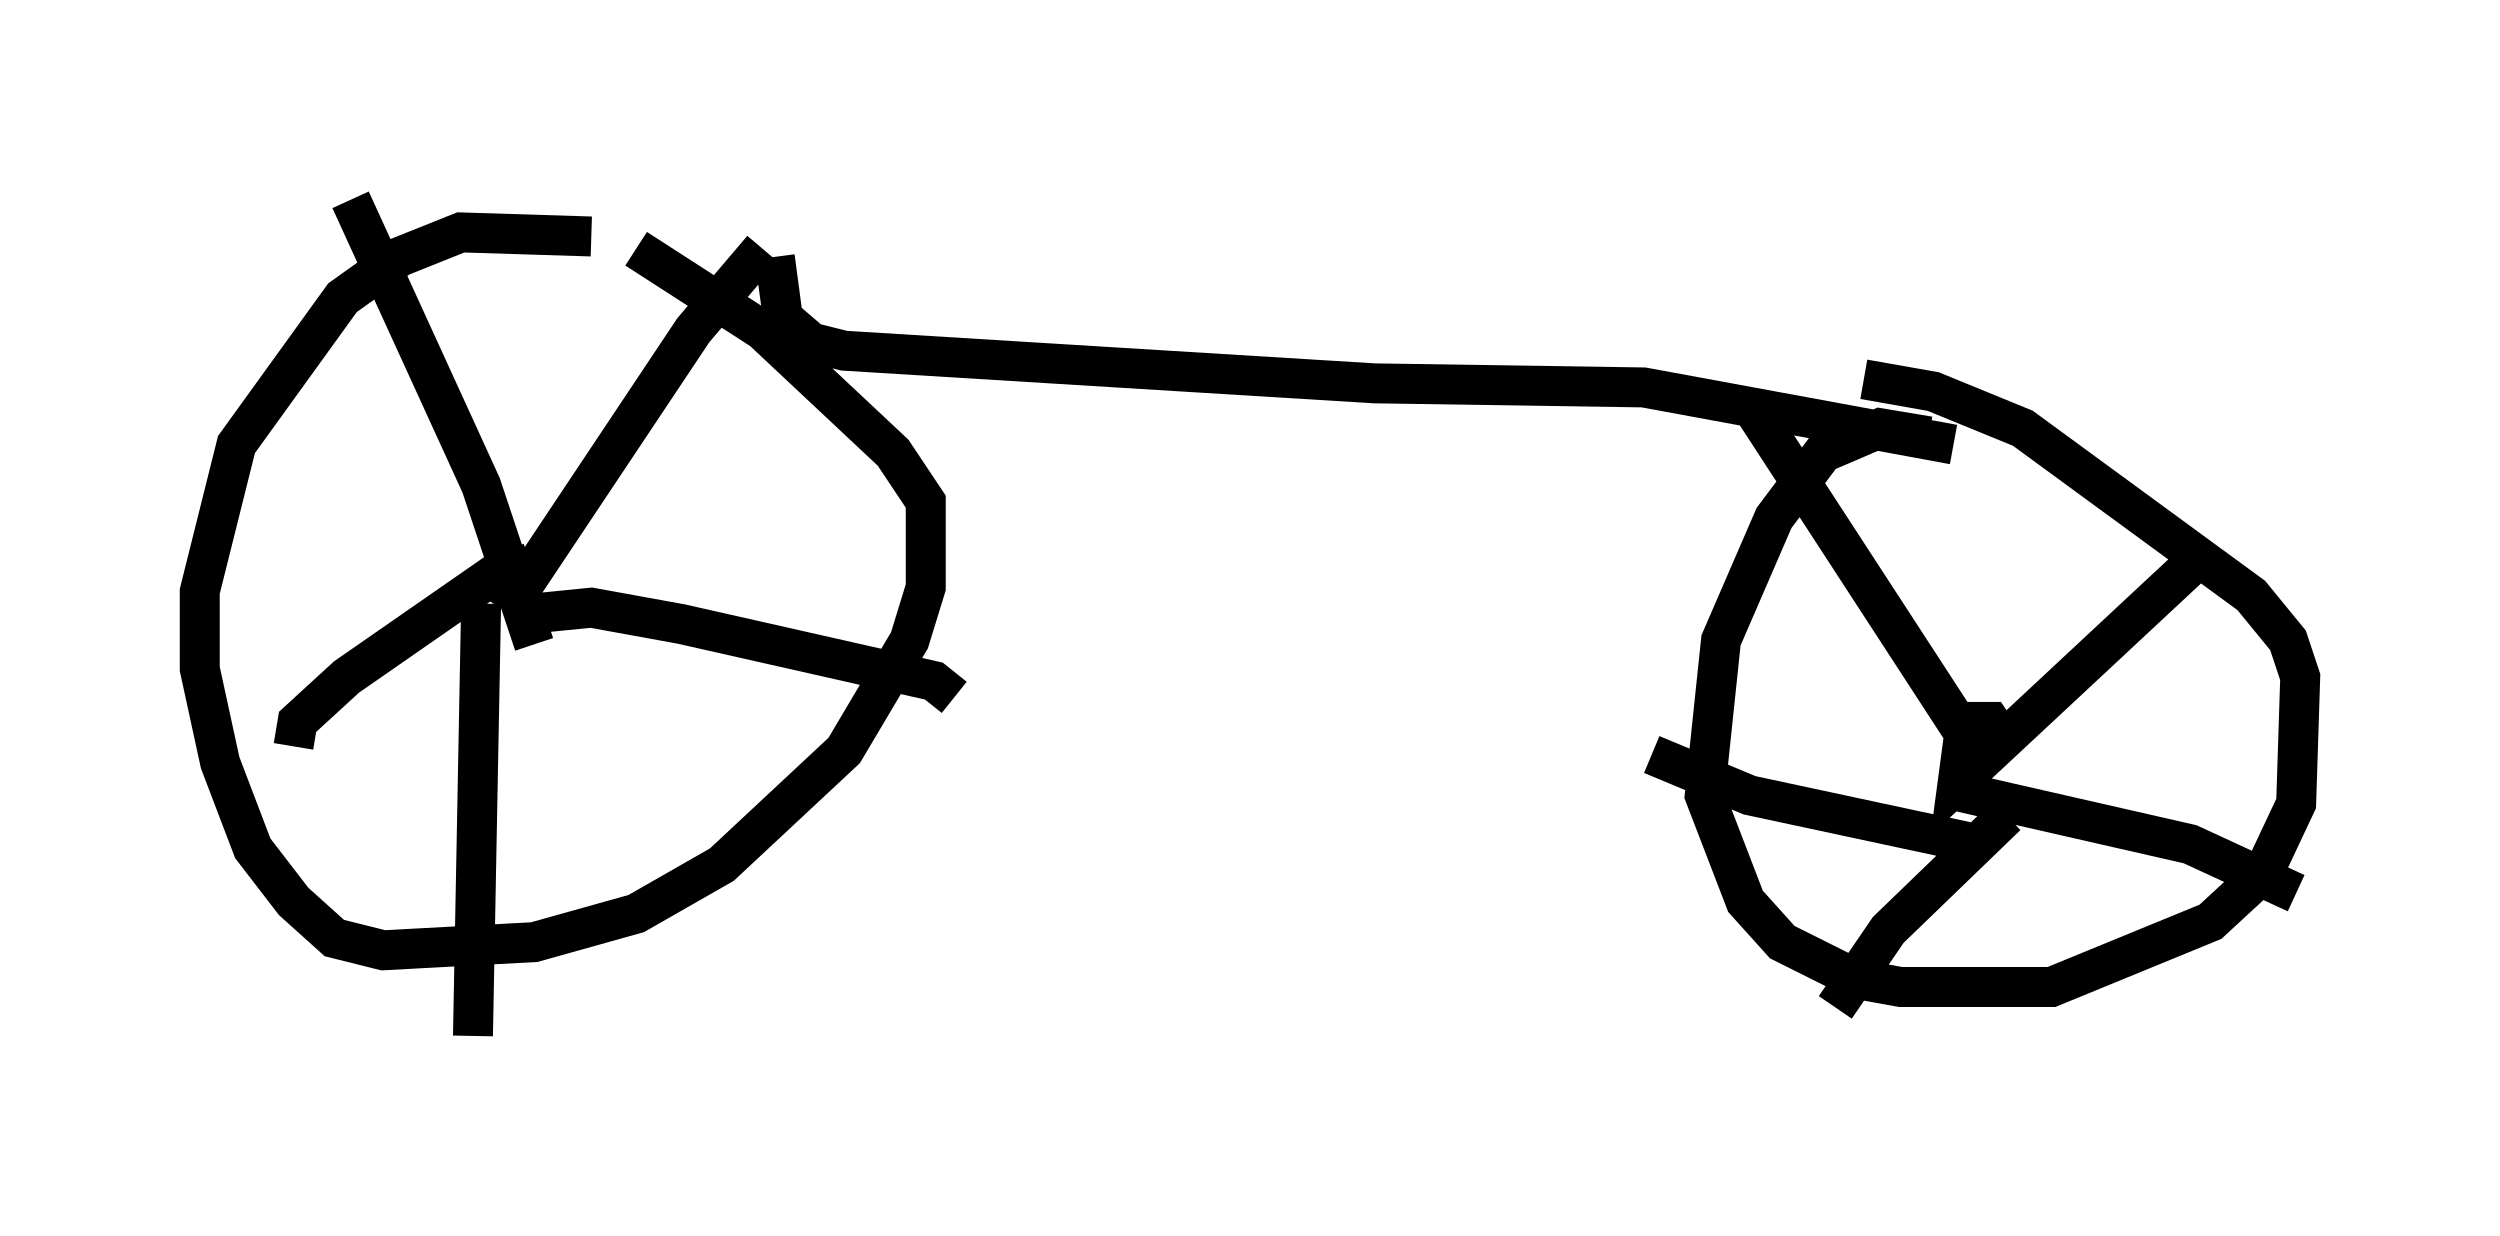 <?xml version="1.0" encoding="utf-8" ?>
<svg baseProfile="full" height="30.927" version="1.1" width="62.573" xmlns="http://www.w3.org/2000/svg" xmlns:ev="http://www.w3.org/2001/xml-events" xmlns:xlink="http://www.w3.org/1999/xlink"><defs /><rect fill="white" height="30.927" width="62.573" x="0" y="0" /><path d="M15.821, 6.225 m-1.021, -0.306 l-3.267, -0.102 -1.531, 0.613 l-1.429, 1.021 -2.654, 3.675 l-0.919, 3.675 0.0, 1.94 l0.51, 2.348 0.817, 2.144 l1.021, 1.327 1.021, 0.919 l1.225, 0.306 3.777, -0.204 l2.552, -0.715 2.144, -1.225 l3.063, -2.858 1.633, -2.756 l0.408, -1.327 0.0, -2.144 l-0.817, -1.225 -3.267, -3.063 l-3.165, -2.042 m-3.267, 9.086 l4.696, -7.044 1.735, -2.042 m-5.717, 9.902 l-1.327, -3.981 -3.267, -7.146 m4.492, 9.086 l-0.919, 0.306 -3.675, 2.552 l-1.225, 1.123 -0.102, 0.613 m4.696, -3.573 l-0.204, 10.821 m0.919, -10.515 l2.042, -0.204 2.246, 0.408 l6.329, 1.429 0.51, 0.408 m-4.492, -11.025 l0.204, 1.531 0.715, 0.613 l0.817, 0.204 13.271, 0.817 l6.738, 0.102 7.758, 1.429 m-0.613, -0.204 l-1.225, -0.204 -1.429, 0.613 l-1.225, 1.633 -1.327, 3.063 l-0.408, 3.879 1.021, 2.654 l0.919, 1.021 1.838, 0.919 l1.123, 0.204 3.777, 0.0 l3.981, -1.633 1.327, -1.225 l0.817, -1.735 0.102, -3.165 l-0.306, -0.919 -0.919, -1.123 l-5.717, -4.185 -2.246, -0.919 l-1.735, -0.306 m3.573, 9.188 l-0.408, -0.613 -0.613, 0.0 l-0.204, 1.531 6.023, -5.615 m-6.023, 5.819 l5.819, 1.327 2.654, 1.225 m-7.248, -1.94 l-2.96, 2.858 -1.327, 1.94 m3.573, -4.083 l-5.717, -1.225 -2.45, -1.021 m7.963, -0.306 l-5.513, -8.473 " fill="none" stroke="black" stroke-width="1" /></svg>